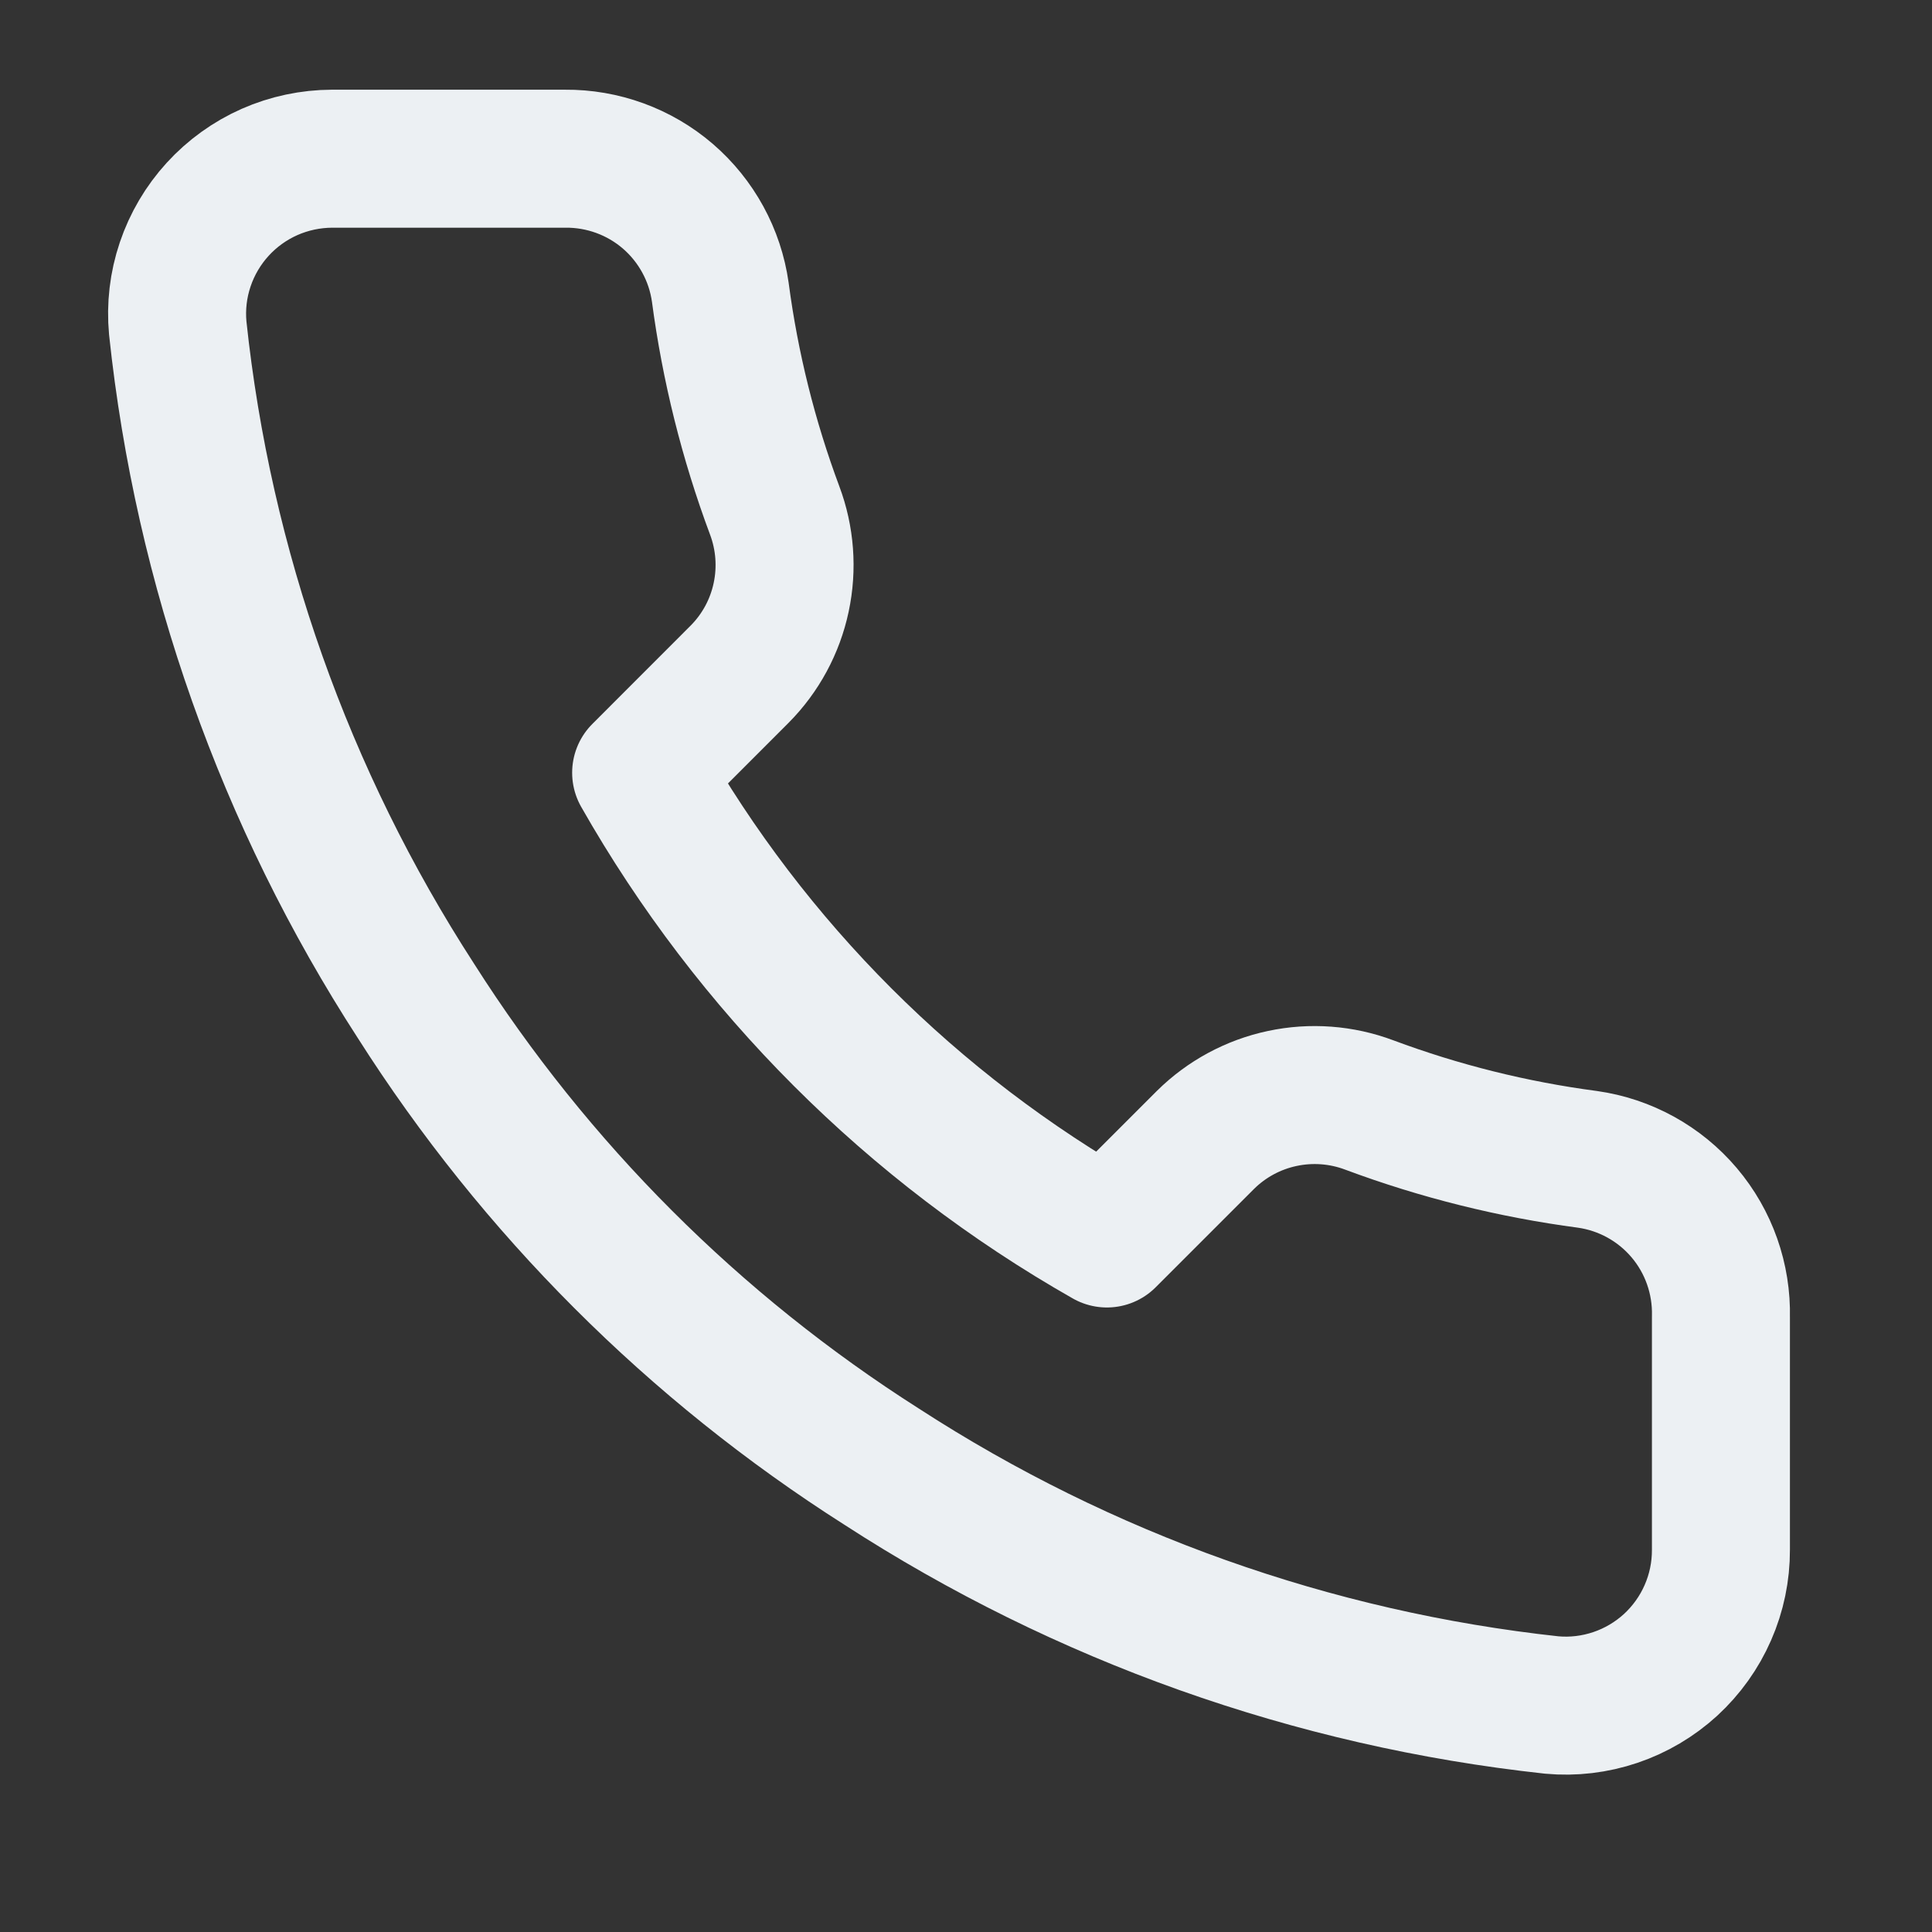 <svg width="28" height="28" viewBox="0 0 28 28" fill="none" xmlns="http://www.w3.org/2000/svg">
<rect x="0" y="0" width="28" height="28" fill="#333333" stroke="none"/>
<path d="M24.941 19.085V22.46C24.942 22.774 24.878 23.084 24.752 23.371C24.627 23.658 24.442 23.916 24.212 24.128C23.981 24.339 23.708 24.501 23.411 24.601C23.115 24.701 22.8 24.739 22.488 24.71C19.026 24.334 15.701 23.151 12.779 21.257C10.061 19.529 7.757 17.225 6.029 14.507C4.128 11.572 2.945 8.23 2.576 4.753C2.547 4.442 2.584 4.128 2.684 3.832C2.784 3.536 2.944 3.264 3.155 3.033C3.365 2.803 3.622 2.618 3.907 2.492C4.193 2.366 4.502 2.301 4.814 2.3H8.189C8.735 2.295 9.265 2.488 9.679 2.844C10.092 3.2 10.363 3.695 10.439 4.235C10.582 5.315 10.846 6.376 11.227 7.397C11.378 7.799 11.411 8.237 11.321 8.658C11.232 9.078 11.023 9.465 10.72 9.77L9.292 11.199C10.893 14.016 13.225 16.348 16.042 17.949L17.471 16.52C17.776 16.218 18.163 16.009 18.583 15.92C19.004 15.83 19.442 15.863 19.844 16.014C20.865 16.395 21.925 16.659 23.006 16.802C23.552 16.879 24.051 17.154 24.408 17.575C24.765 17.996 24.954 18.534 24.941 19.085Z" stroke="#ECF0F3" stroke-width="2" stroke-linecap="round" stroke-linejoin="round"/>
</svg>
